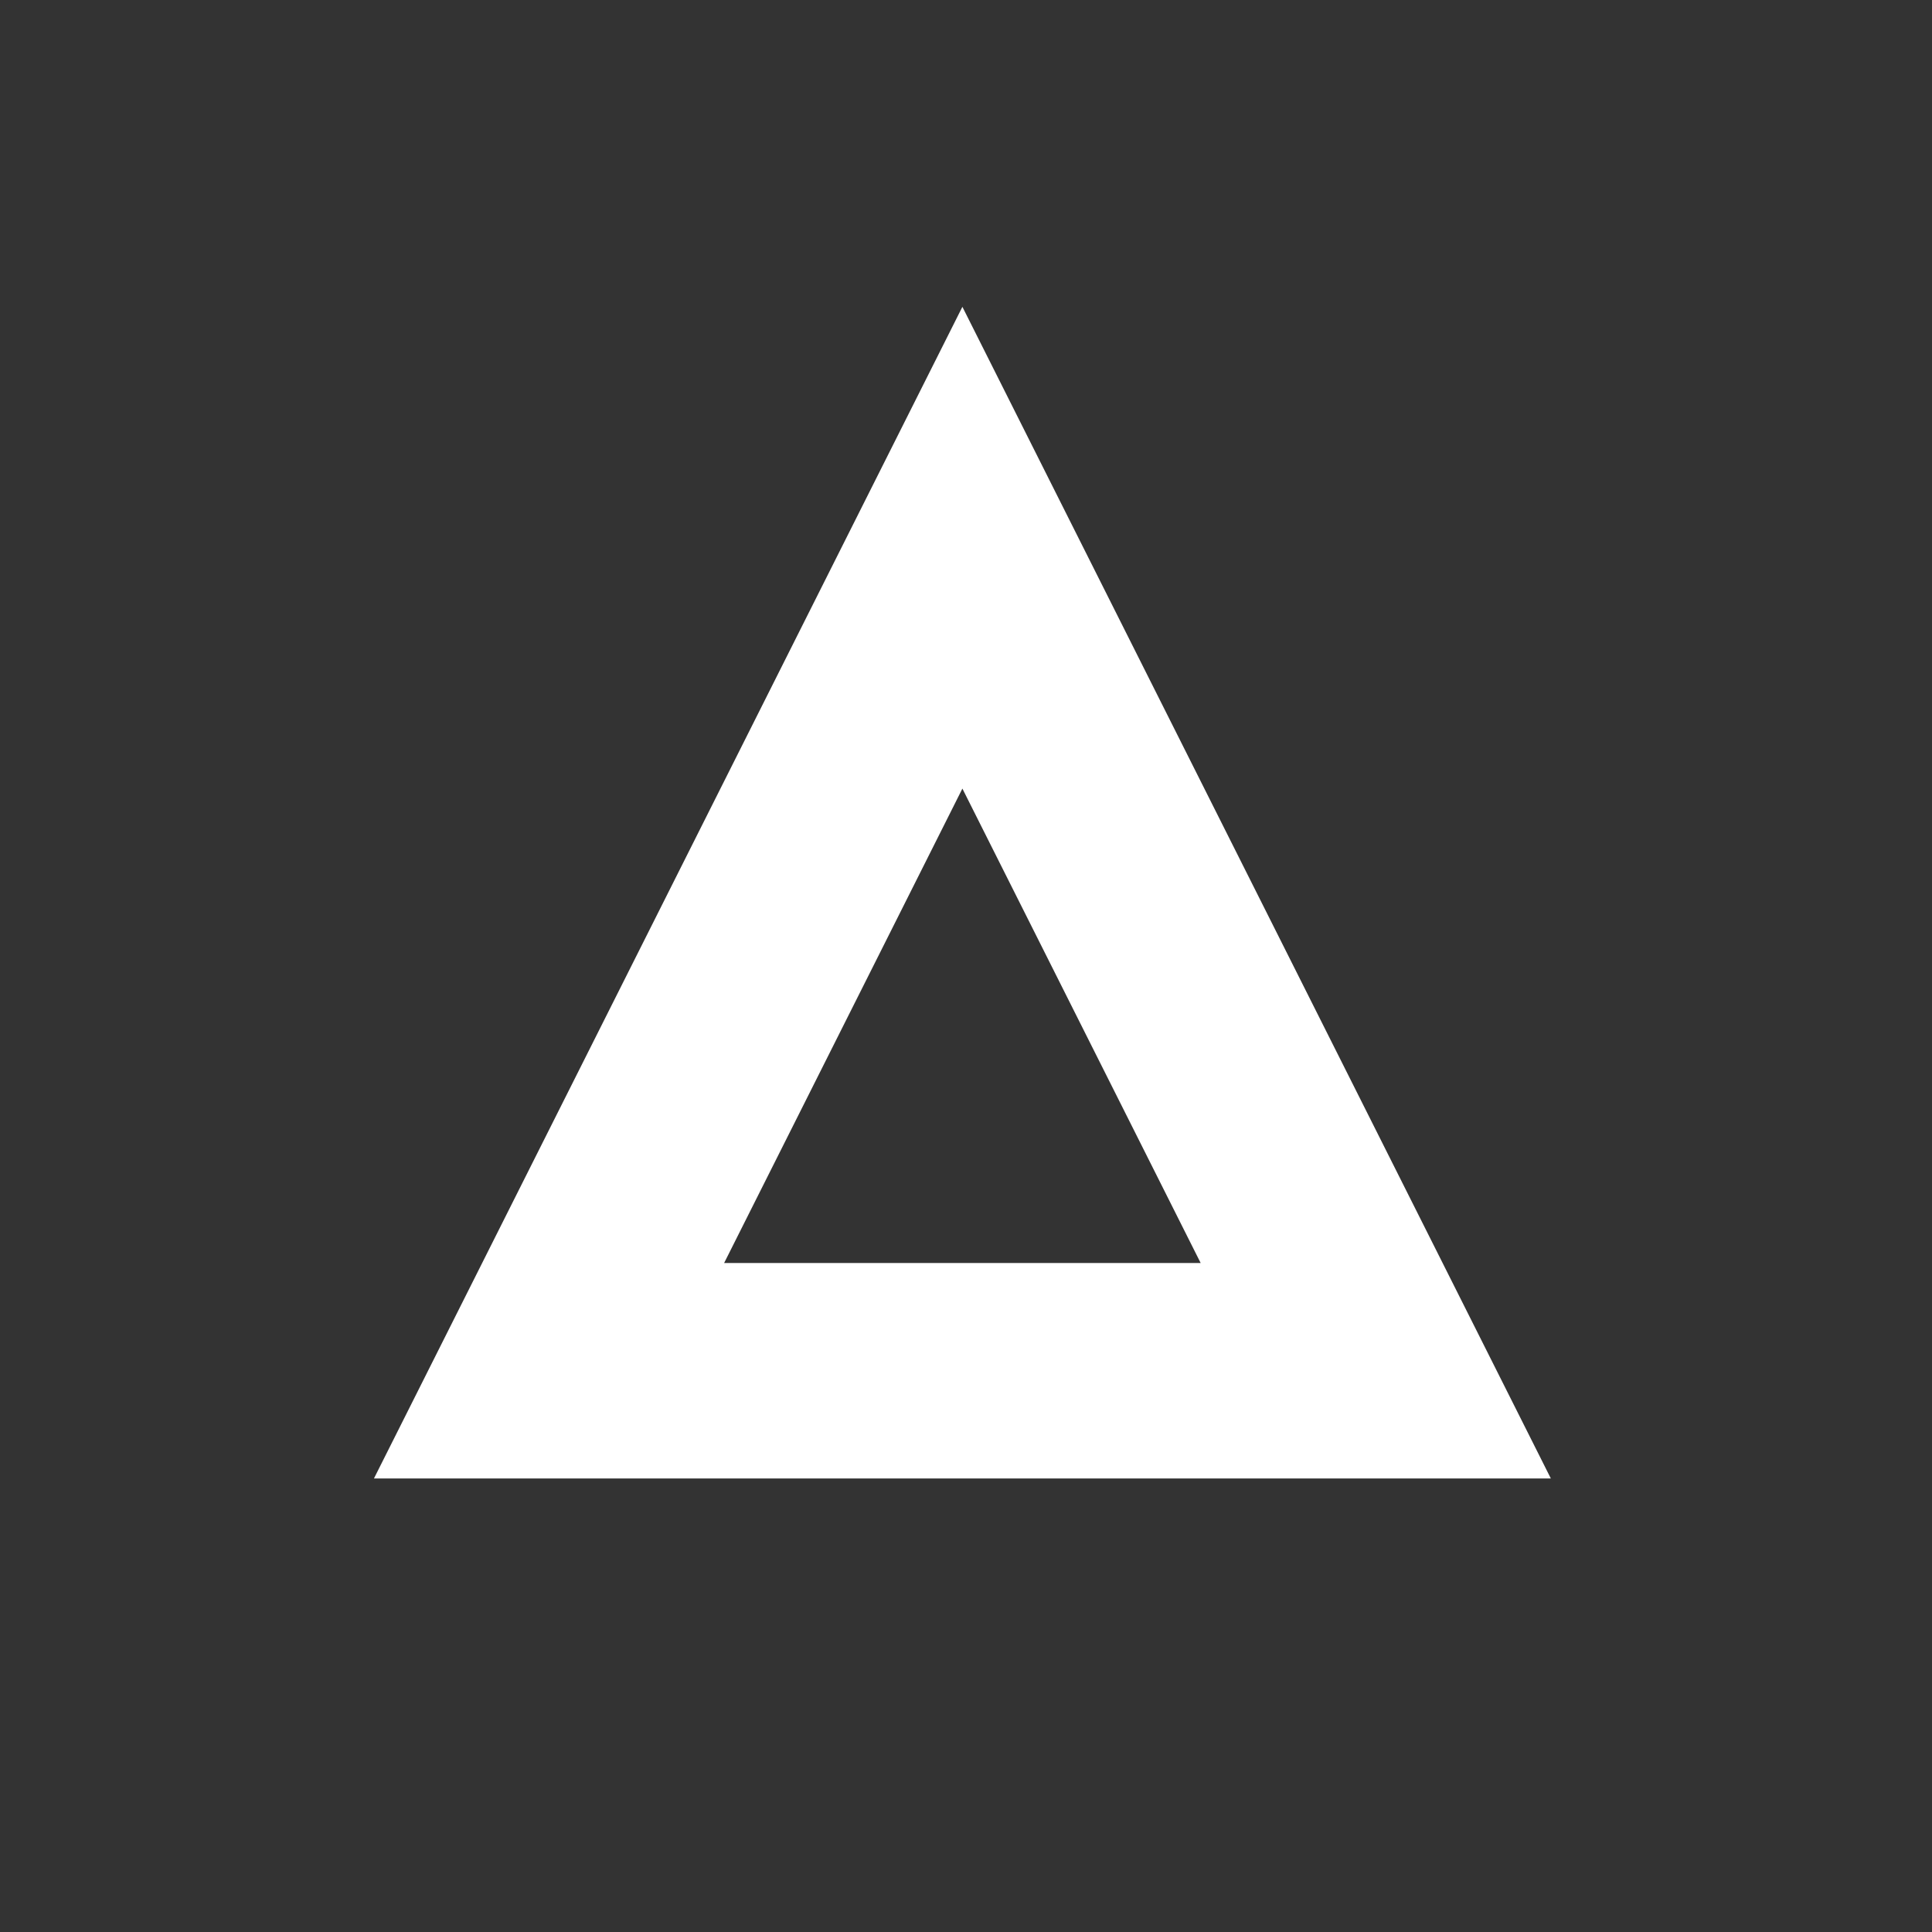 <?xml version="1.0" encoding="UTF-8" standalone="no"?>
<!DOCTYPE svg PUBLIC "-//W3C//DTD SVG 1.1//EN" "http://www.w3.org/Graphics/SVG/1.1/DTD/svg11.dtd">
<svg width="100%" height="100%" viewBox="0 0 35 35" version="1.1" xmlns="http://www.w3.org/2000/svg" xmlns:xlink="http://www.w3.org/1999/xlink" xml:space="preserve" xmlns:serif="http://www.serif.com/" style="fill-rule:evenodd;clip-rule:evenodd;stroke-linecap:round;stroke-miterlimit:5;">
    <rect x="0" y="0" width="35" height="35" fill="#333333" stroke="none"/>
    <g transform="matrix(1,0,0,1,-105.914,-24.071)">
        <g transform="matrix(1,0,0,0.993,-1.42109e-14,4.442)">
            <g transform="matrix(0.781,0,0,0.783,38.618,-203.233)">
                <path d="M108.49,297.564L118.078,316.74L98.902,316.74L108.49,297.564Z" style="fill:none;stroke:white;stroke-width:5.02px;"/>
            </g>
        </g>
    </g>
</svg>
